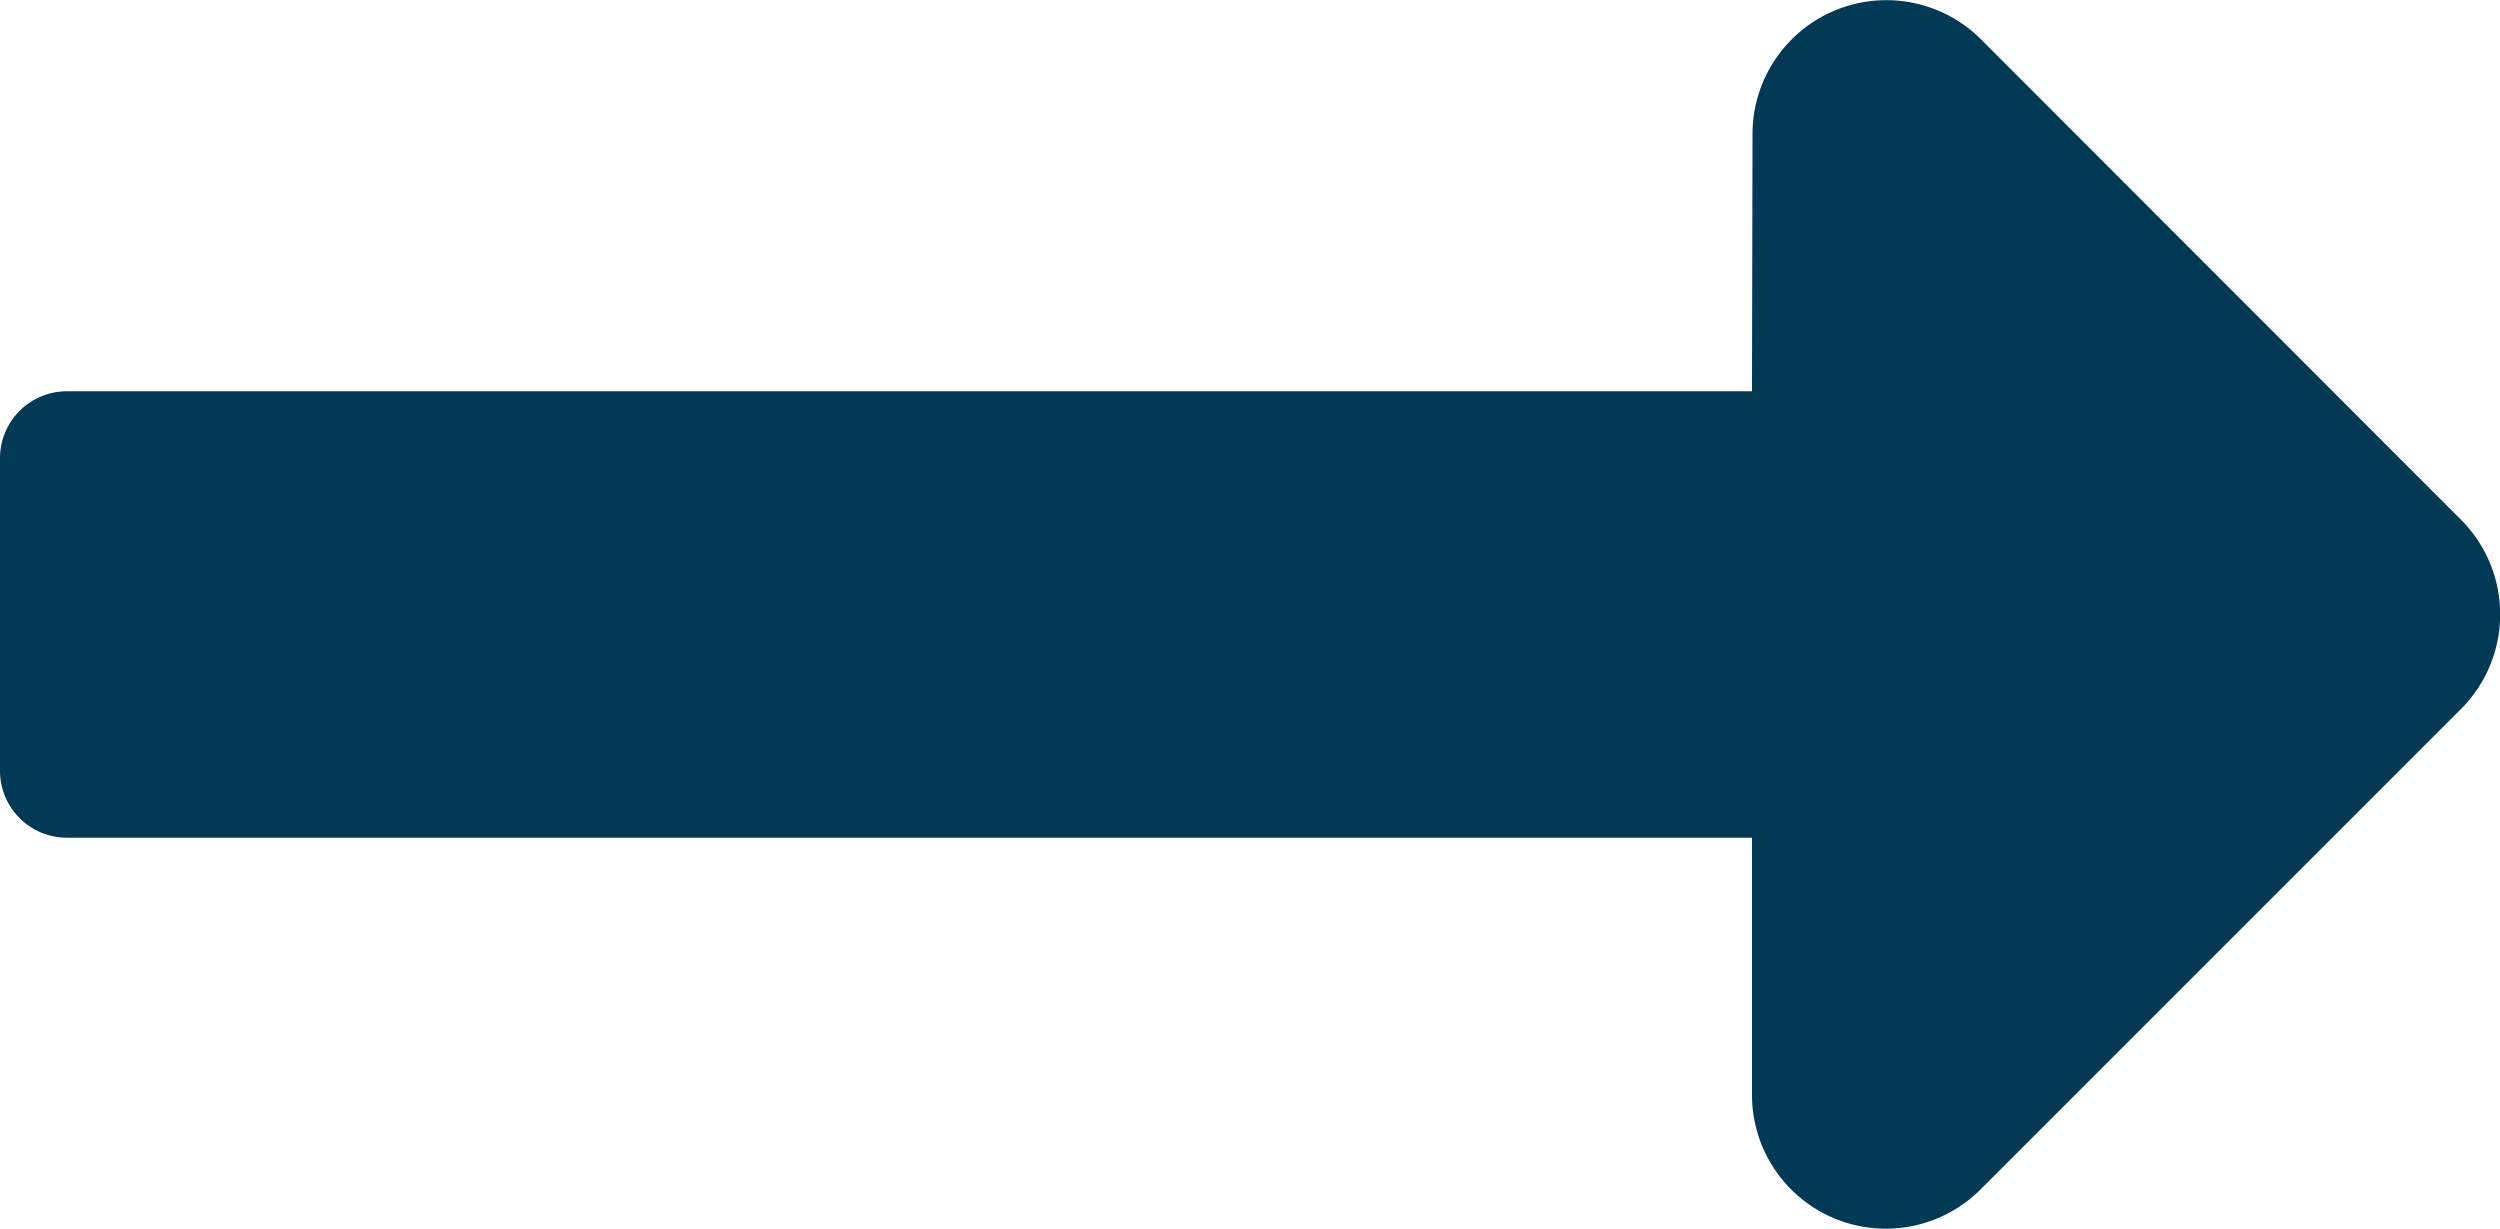 <svg xmlns="http://www.w3.org/2000/svg" width="18.676" height="9.18" viewBox="0 0 18.676 9.18">
  <path id="Icon_awesome-long-arrow-alt-right" data-name="Icon awesome-long-arrow-alt-right" d="M13.088,13.181H.5a.5.5,0,0,0-.5.5v2.335a.5.5,0,0,0,.5.5H13.088v1.92a1,1,0,0,0,1.708.707l3.588-3.588a1,1,0,0,0,0-1.415L14.8,10.553a1,1,0,0,0-1.708.707Z" transform="translate(0 -10.258)" fill="#023a56"/>
</svg>
